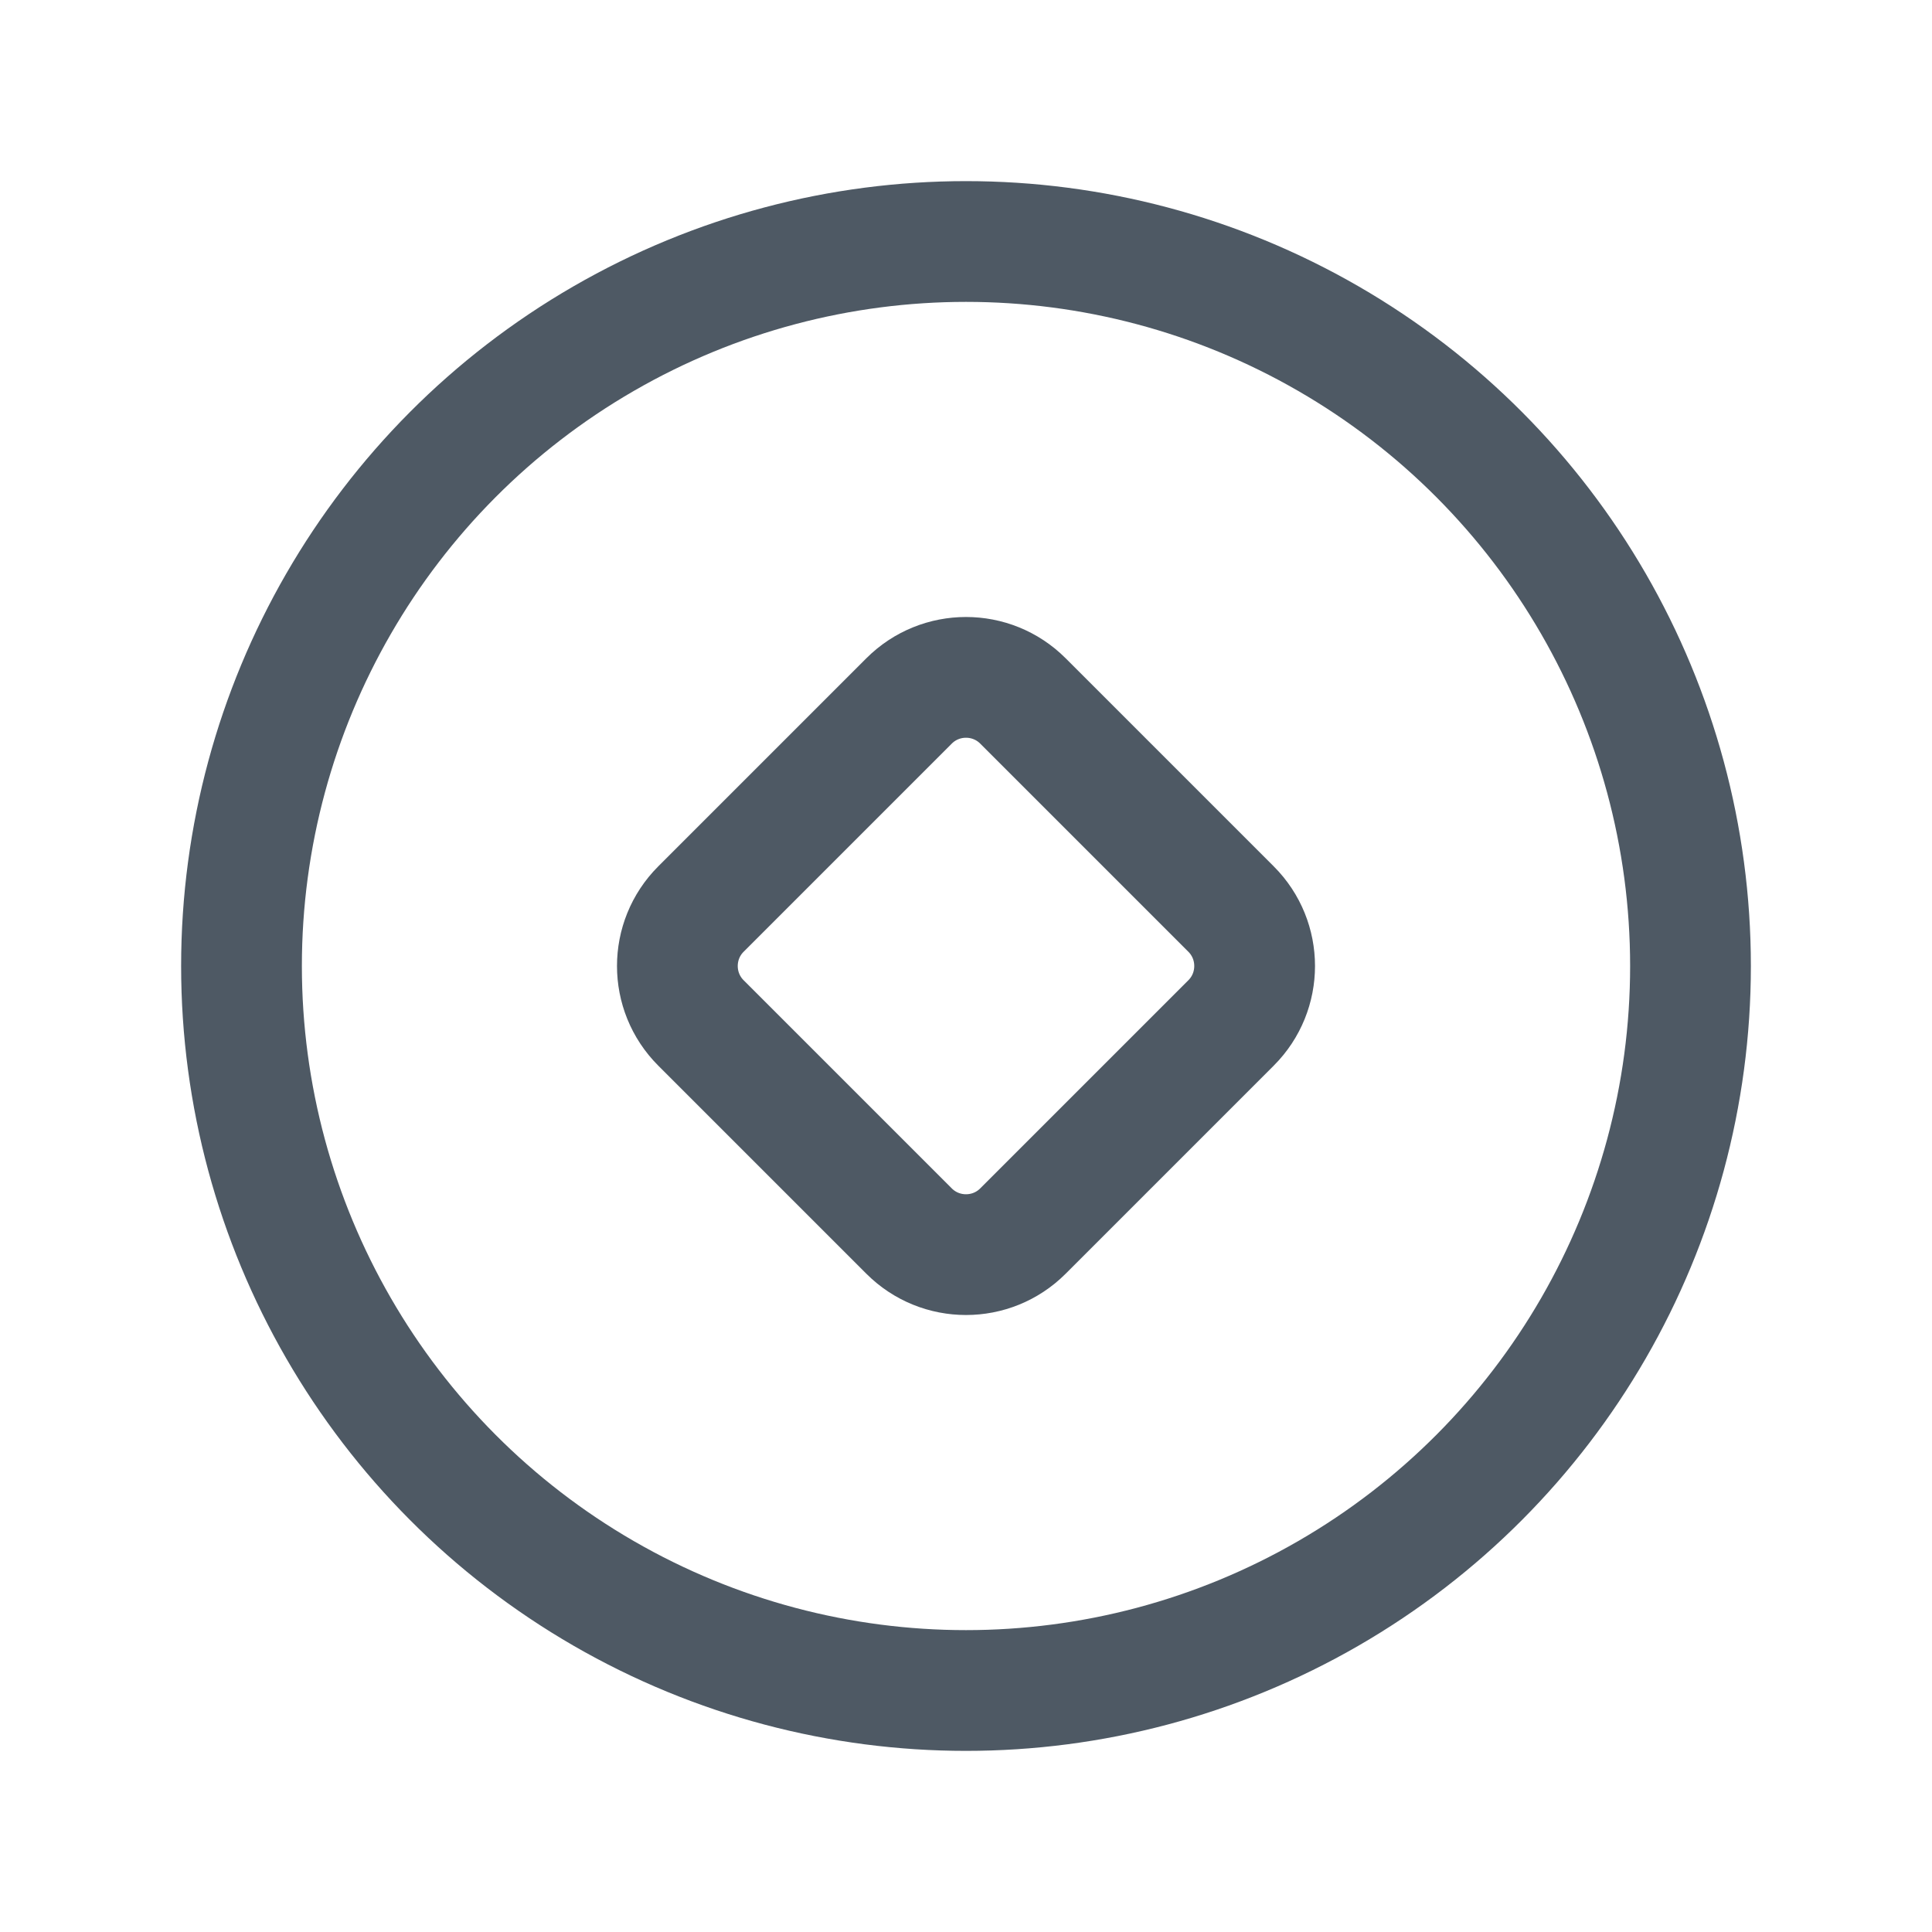 <svg width="24" height="24" viewBox="0 0 24 24" fill="none" xmlns="http://www.w3.org/2000/svg">
<circle cx="12" cy="12" r="9" stroke="#4E5964" stroke-width="1.5"/>
<path d="M11.293 8.707C11.683 8.317 12.317 8.317 12.707 8.707L15.293 11.293C15.683 11.683 15.683 12.317 15.293 12.707L12.707 15.293C12.317 15.683 11.683 15.683 11.293 15.293L8.707 12.707C8.317 12.317 8.317 11.683 8.707 11.293L11.293 8.707Z" stroke="#4E5964" stroke-width="1.5"/>
</svg>

